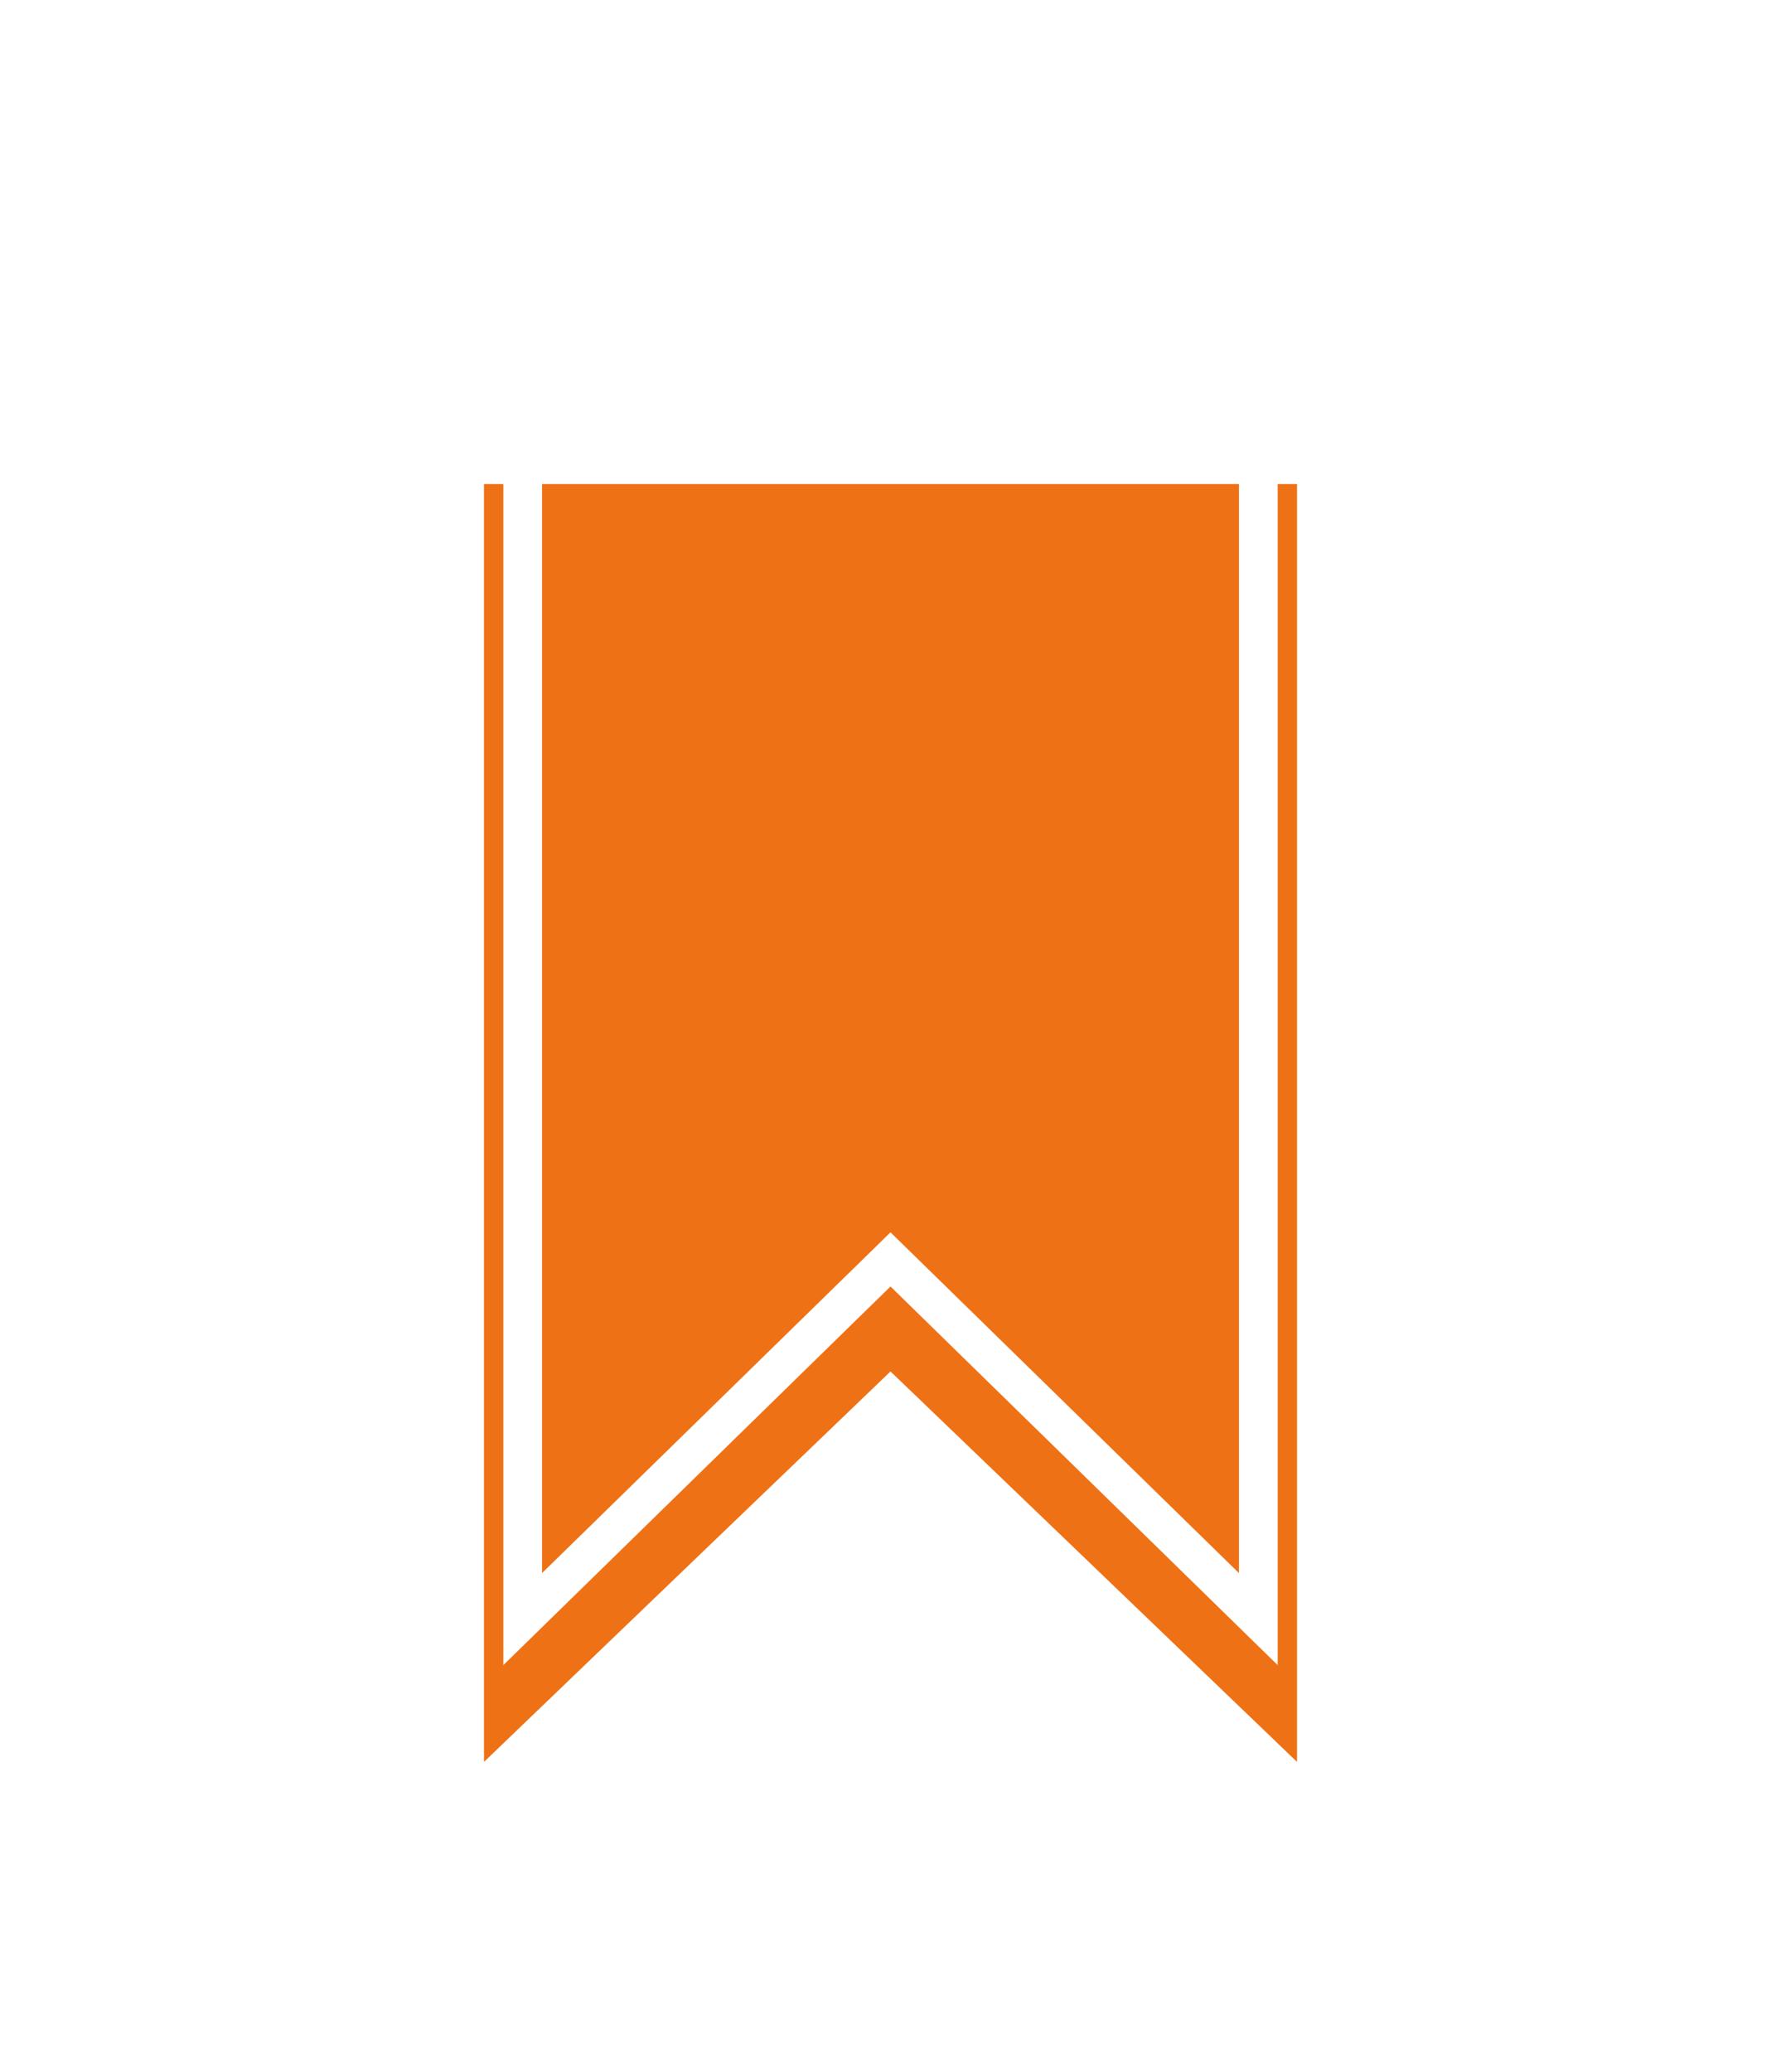 <svg width="92" height="107" viewBox="0 0 92 107" fill="none" xmlns="http://www.w3.org/2000/svg">
<g filter="url(#filter0_d_112_28)">
<path fill-rule="evenodd" clip-rule="evenodd" d="M47.398 61.014L46 59.647L44.602 61.014L28 77.247V21H64V77.247L47.398 61.014ZM26 21H25V87L46 66.833L67 87V21H66V79.203V82L64 80.044L46 62.444L28 80.044L26 82V79.203V21Z" fill="#EF7115"/>
</g>
<defs>
<filter id="filter0_d_112_28" x="0" y="0" width="92" height="116" filterUnits="userSpaceOnUse" color-interpolation-filters="sRGB">
<feFlood flood-opacity="0" result="BackgroundImageFix"/>
<feColorMatrix in="SourceAlpha" type="matrix" values="0 0 0 0 0 0 0 0 0 0 0 0 0 0 0 0 0 0 127 0" result="hardAlpha"/>
<feOffset dy="4"/>
<feGaussianBlur stdDeviation="12.5"/>
<feComposite in2="hardAlpha" operator="out"/>
<feColorMatrix type="matrix" values="0 0 0 0 0.937 0 0 0 0 0.443 0 0 0 0 0.082 0 0 0 0.7 0"/>
<feBlend mode="normal" in2="BackgroundImageFix" result="effect1_dropShadow_112_28"/>
<feBlend mode="normal" in="SourceGraphic" in2="effect1_dropShadow_112_28" result="shape"/>
</filter>
</defs>
</svg>
